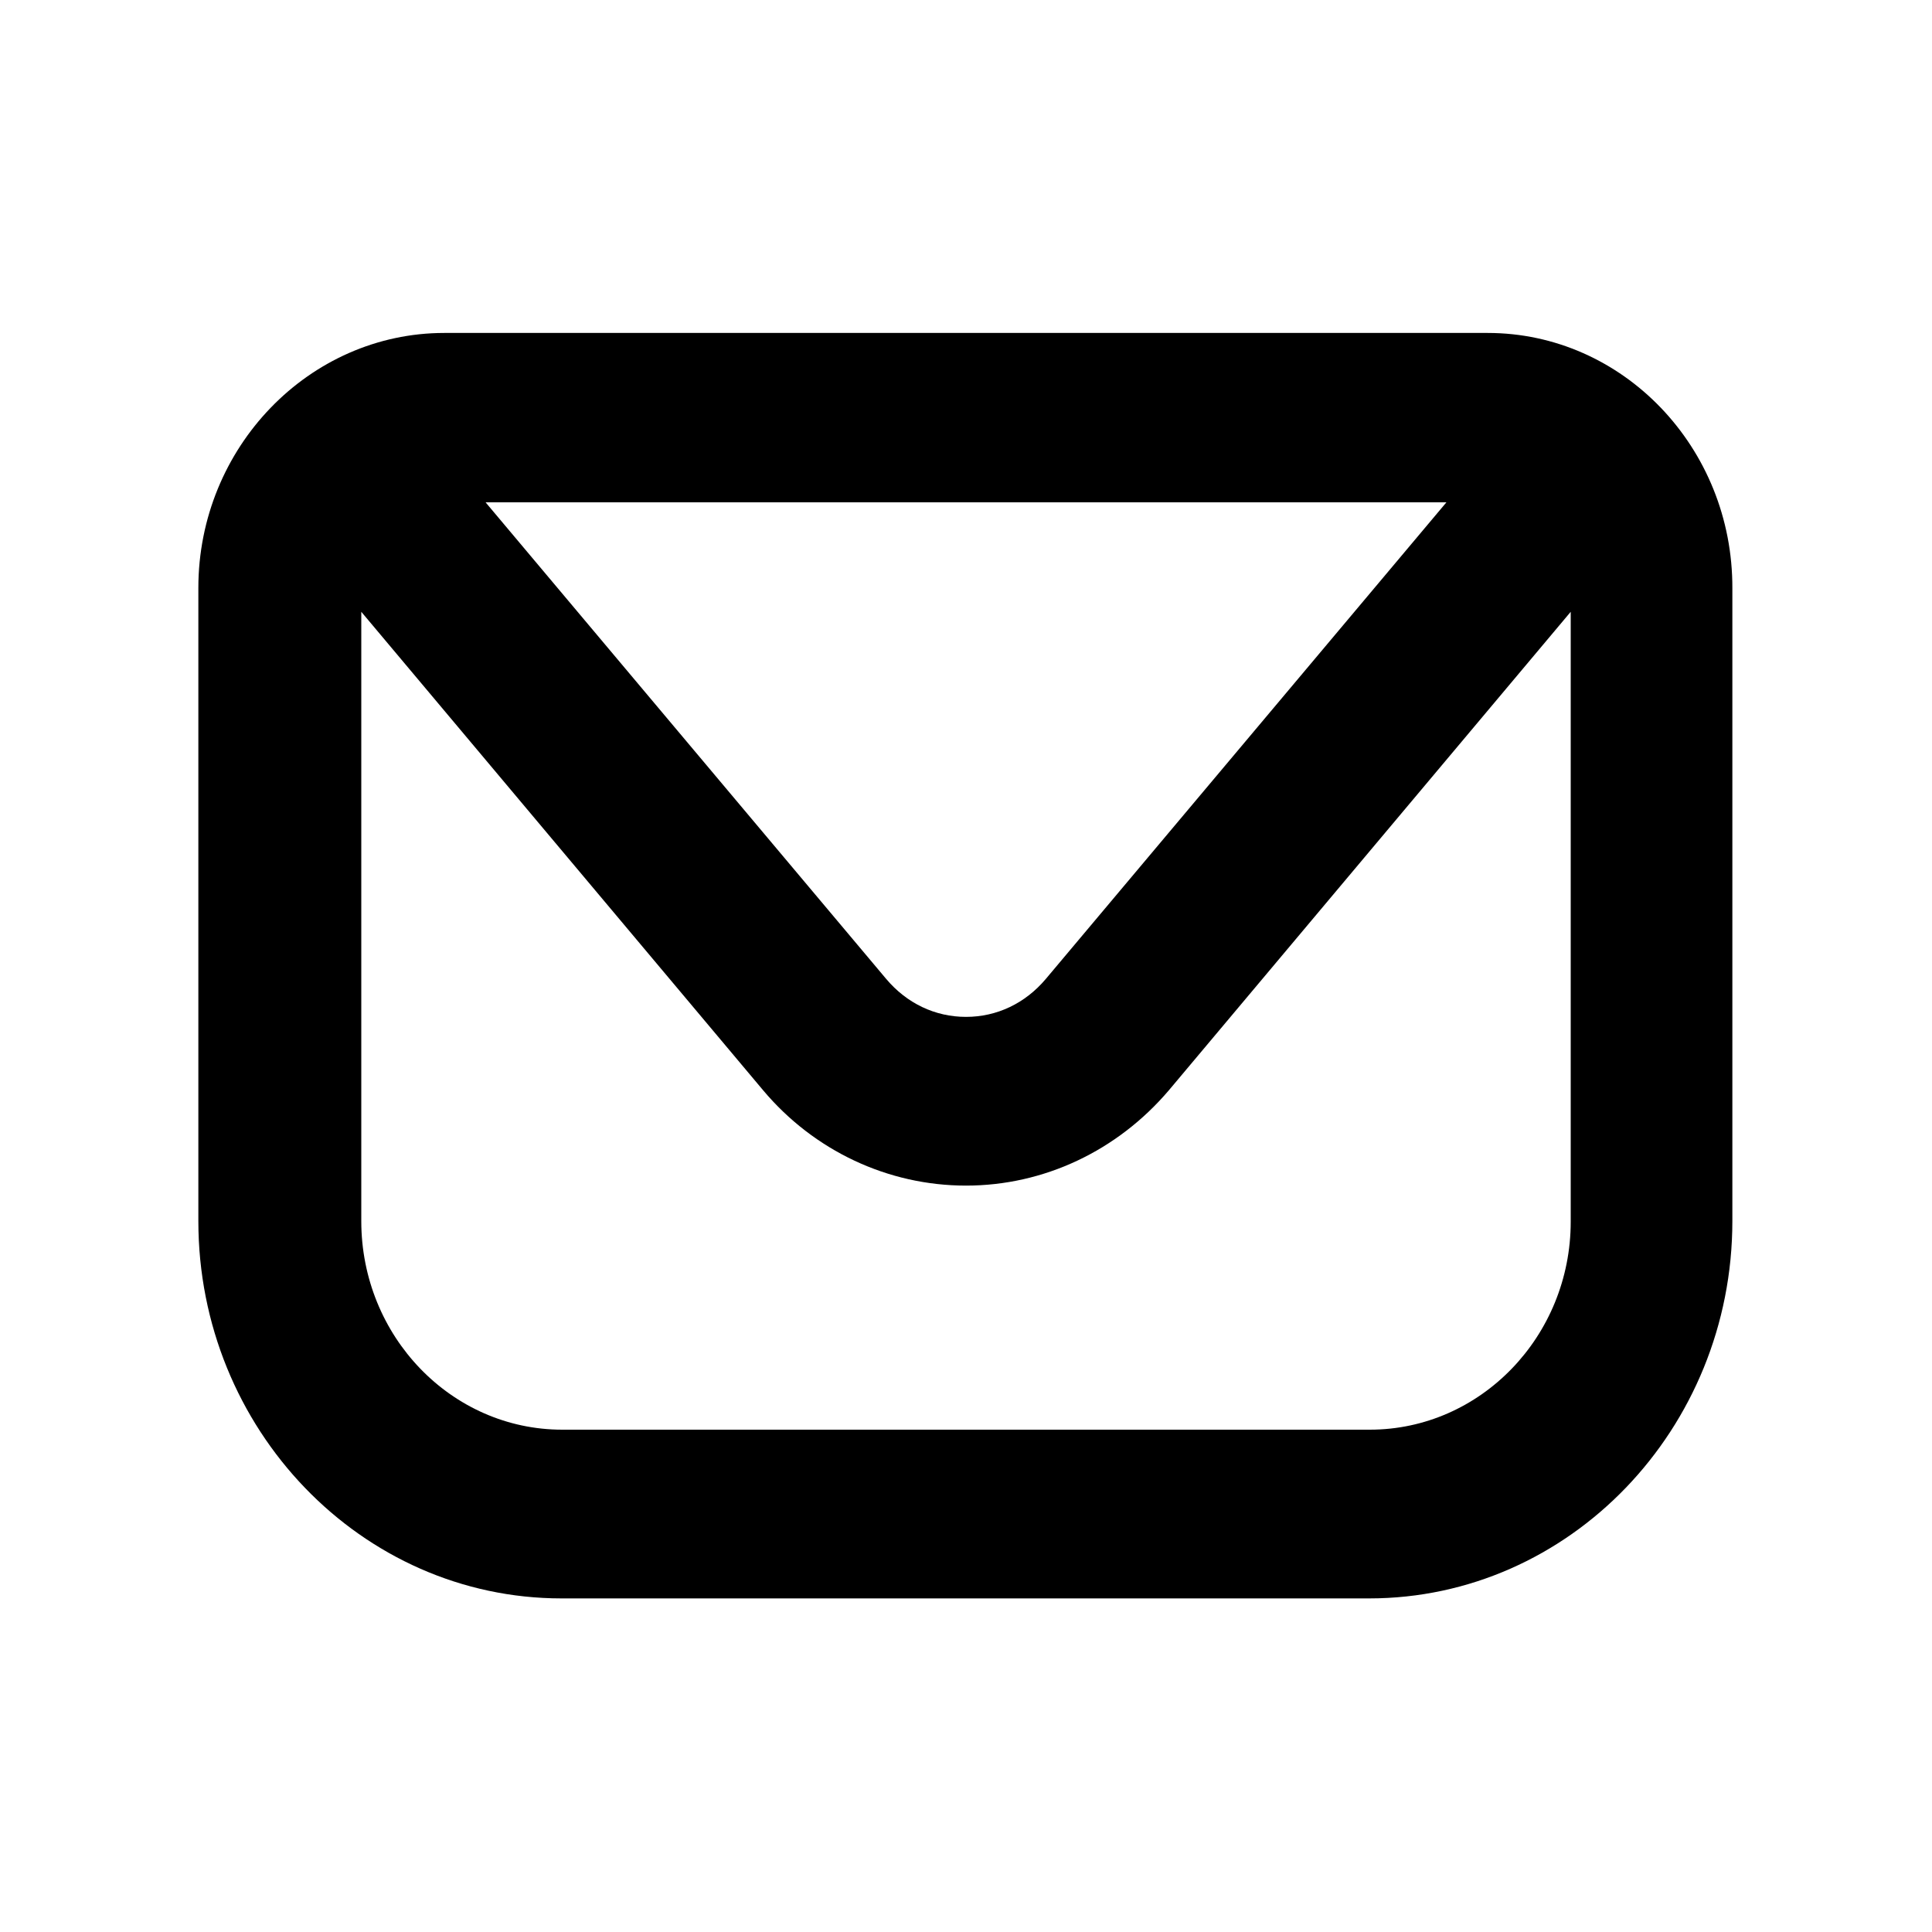 <?xml version="1.0" encoding="utf-8"?>
<!-- Generator: Adobe Illustrator 24.0.1, SVG Export Plug-In . SVG Version: 6.00 Build 0)  -->
<svg version="1.1" id="Camada_1" xmlns="http://www.w3.org/2000/svg" xmlns:xlink="http://www.w3.org/1999/xlink" x="0px" y="0px"
	 viewBox="0 0 30 30" style="enable-background:new 0 0 30 30;" xml:space="preserve">
<path d="M23.1,5.17H6.9c-2.1,0-3.82,1.78-3.82,3.96v9.83c0,3.23,2.53,5.86,5.64,5.86h12.54c3.11,0,5.64-2.63,5.64-5.86V9.14
	C26.91,6.95,25.2,5.17,23.1,5.17z M22.46,7.8l-6.22,7.4c-0.32,0.38-0.76,0.59-1.24,0.59c-0.48,0-0.92-0.21-1.24-0.59L7.54,7.8H22.46
	z M21.27,22.2H8.73c-1.72,0-3.12-1.45-3.12-3.24V9.5l6.24,7.43c0.79,0.94,1.94,1.48,3.15,1.48s2.35-0.54,3.15-1.48l6.24-7.43v9.47
	C24.39,20.75,22.99,22.2,21.27,22.2z"/>
</svg>
